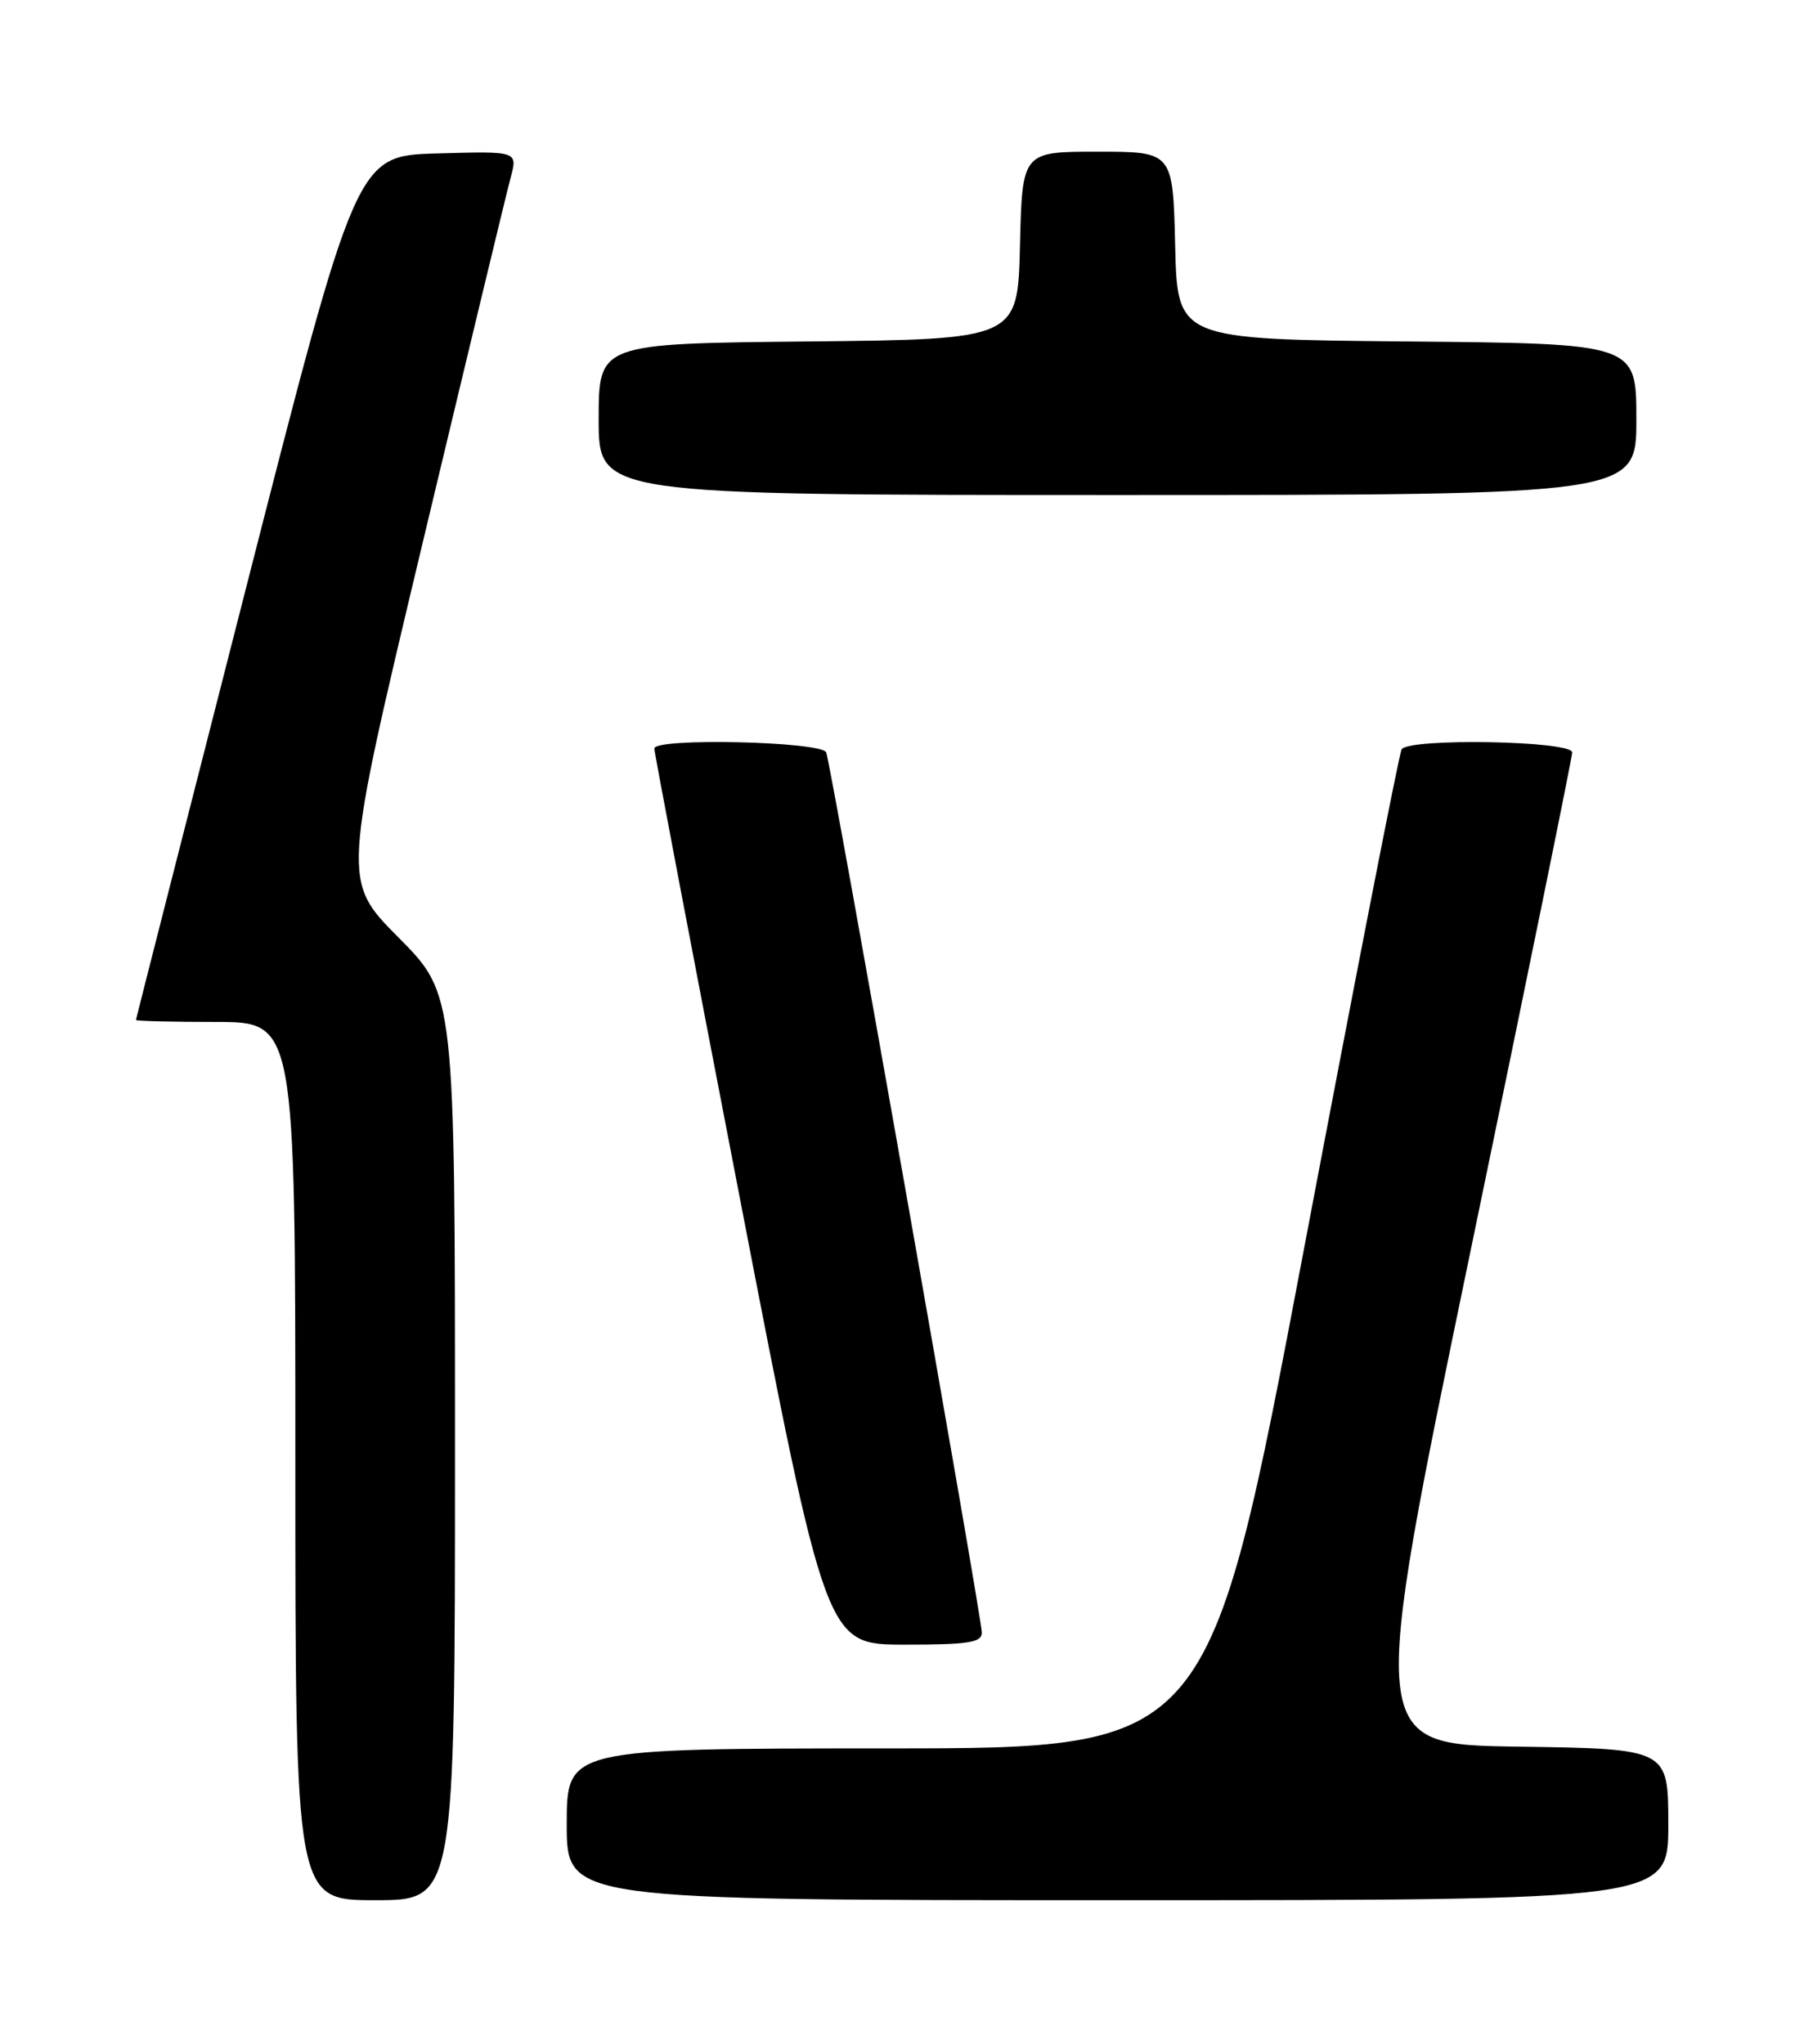 <?xml version="1.0" encoding="UTF-8" standalone="no"?>
<!DOCTYPE svg PUBLIC "-//W3C//DTD SVG 1.1//EN" "http://www.w3.org/Graphics/SVG/1.1/DTD/svg11.dtd" >
<svg xmlns="http://www.w3.org/2000/svg" xmlns:xlink="http://www.w3.org/1999/xlink" version="1.1" viewBox="0 0 226 256">
 <g >
 <path fill="currentColor"
d=" M 57.00 181.27 C 57.00 124.55 57.00 124.55 49.93 117.43 C 42.85 110.31 42.85 110.31 52.97 67.90 C 58.54 44.58 63.49 24.02 63.98 22.22 C 64.86 18.93 64.86 18.93 54.76 19.22 C 44.66 19.50 44.66 19.50 30.86 73.50 C 23.27 103.20 17.04 127.61 17.03 127.75 C 17.01 127.89 21.50 128.00 27.00 128.00 C 37.00 128.00 37.00 128.00 37.00 183.00 C 37.00 238.00 37.00 238.00 47.00 238.00 C 57.00 238.00 57.00 238.00 57.00 181.27 Z  M 209.00 228.52 C 209.00 219.04 209.00 219.04 190.21 218.77 C 171.41 218.50 171.41 218.50 184.16 157.00 C 191.18 123.17 196.94 94.94 196.96 94.25 C 197.01 92.78 176.48 92.41 175.59 93.86 C 175.29 94.34 169.75 122.68 163.28 156.85 C 151.50 218.98 151.50 218.98 111.25 218.99 C 71.00 219.00 71.00 219.00 71.00 228.50 C 71.00 238.00 71.00 238.00 140.00 238.00 C 209.00 238.00 209.00 238.00 209.00 228.52 Z  M 123.00 204.48 C 123.00 202.64 104.15 96.02 103.51 94.25 C 103.02 92.87 82.02 92.38 81.97 93.75 C 81.96 94.16 86.79 119.58 92.72 150.24 C 103.50 205.98 103.50 205.98 113.25 205.99 C 121.30 206.00 123.00 205.74 123.00 204.48 Z  M 205.00 52.52 C 205.00 43.03 205.00 43.03 176.25 42.77 C 147.50 42.50 147.50 42.50 147.22 30.75 C 146.94 19.00 146.94 19.00 137.50 19.00 C 128.06 19.00 128.06 19.00 127.78 30.75 C 127.50 42.50 127.50 42.50 101.25 42.77 C 75.00 43.03 75.00 43.03 75.00 52.52 C 75.00 62.00 75.00 62.00 140.00 62.00 C 205.00 62.00 205.00 62.00 205.00 52.52 Z "/>
</g>
</svg>